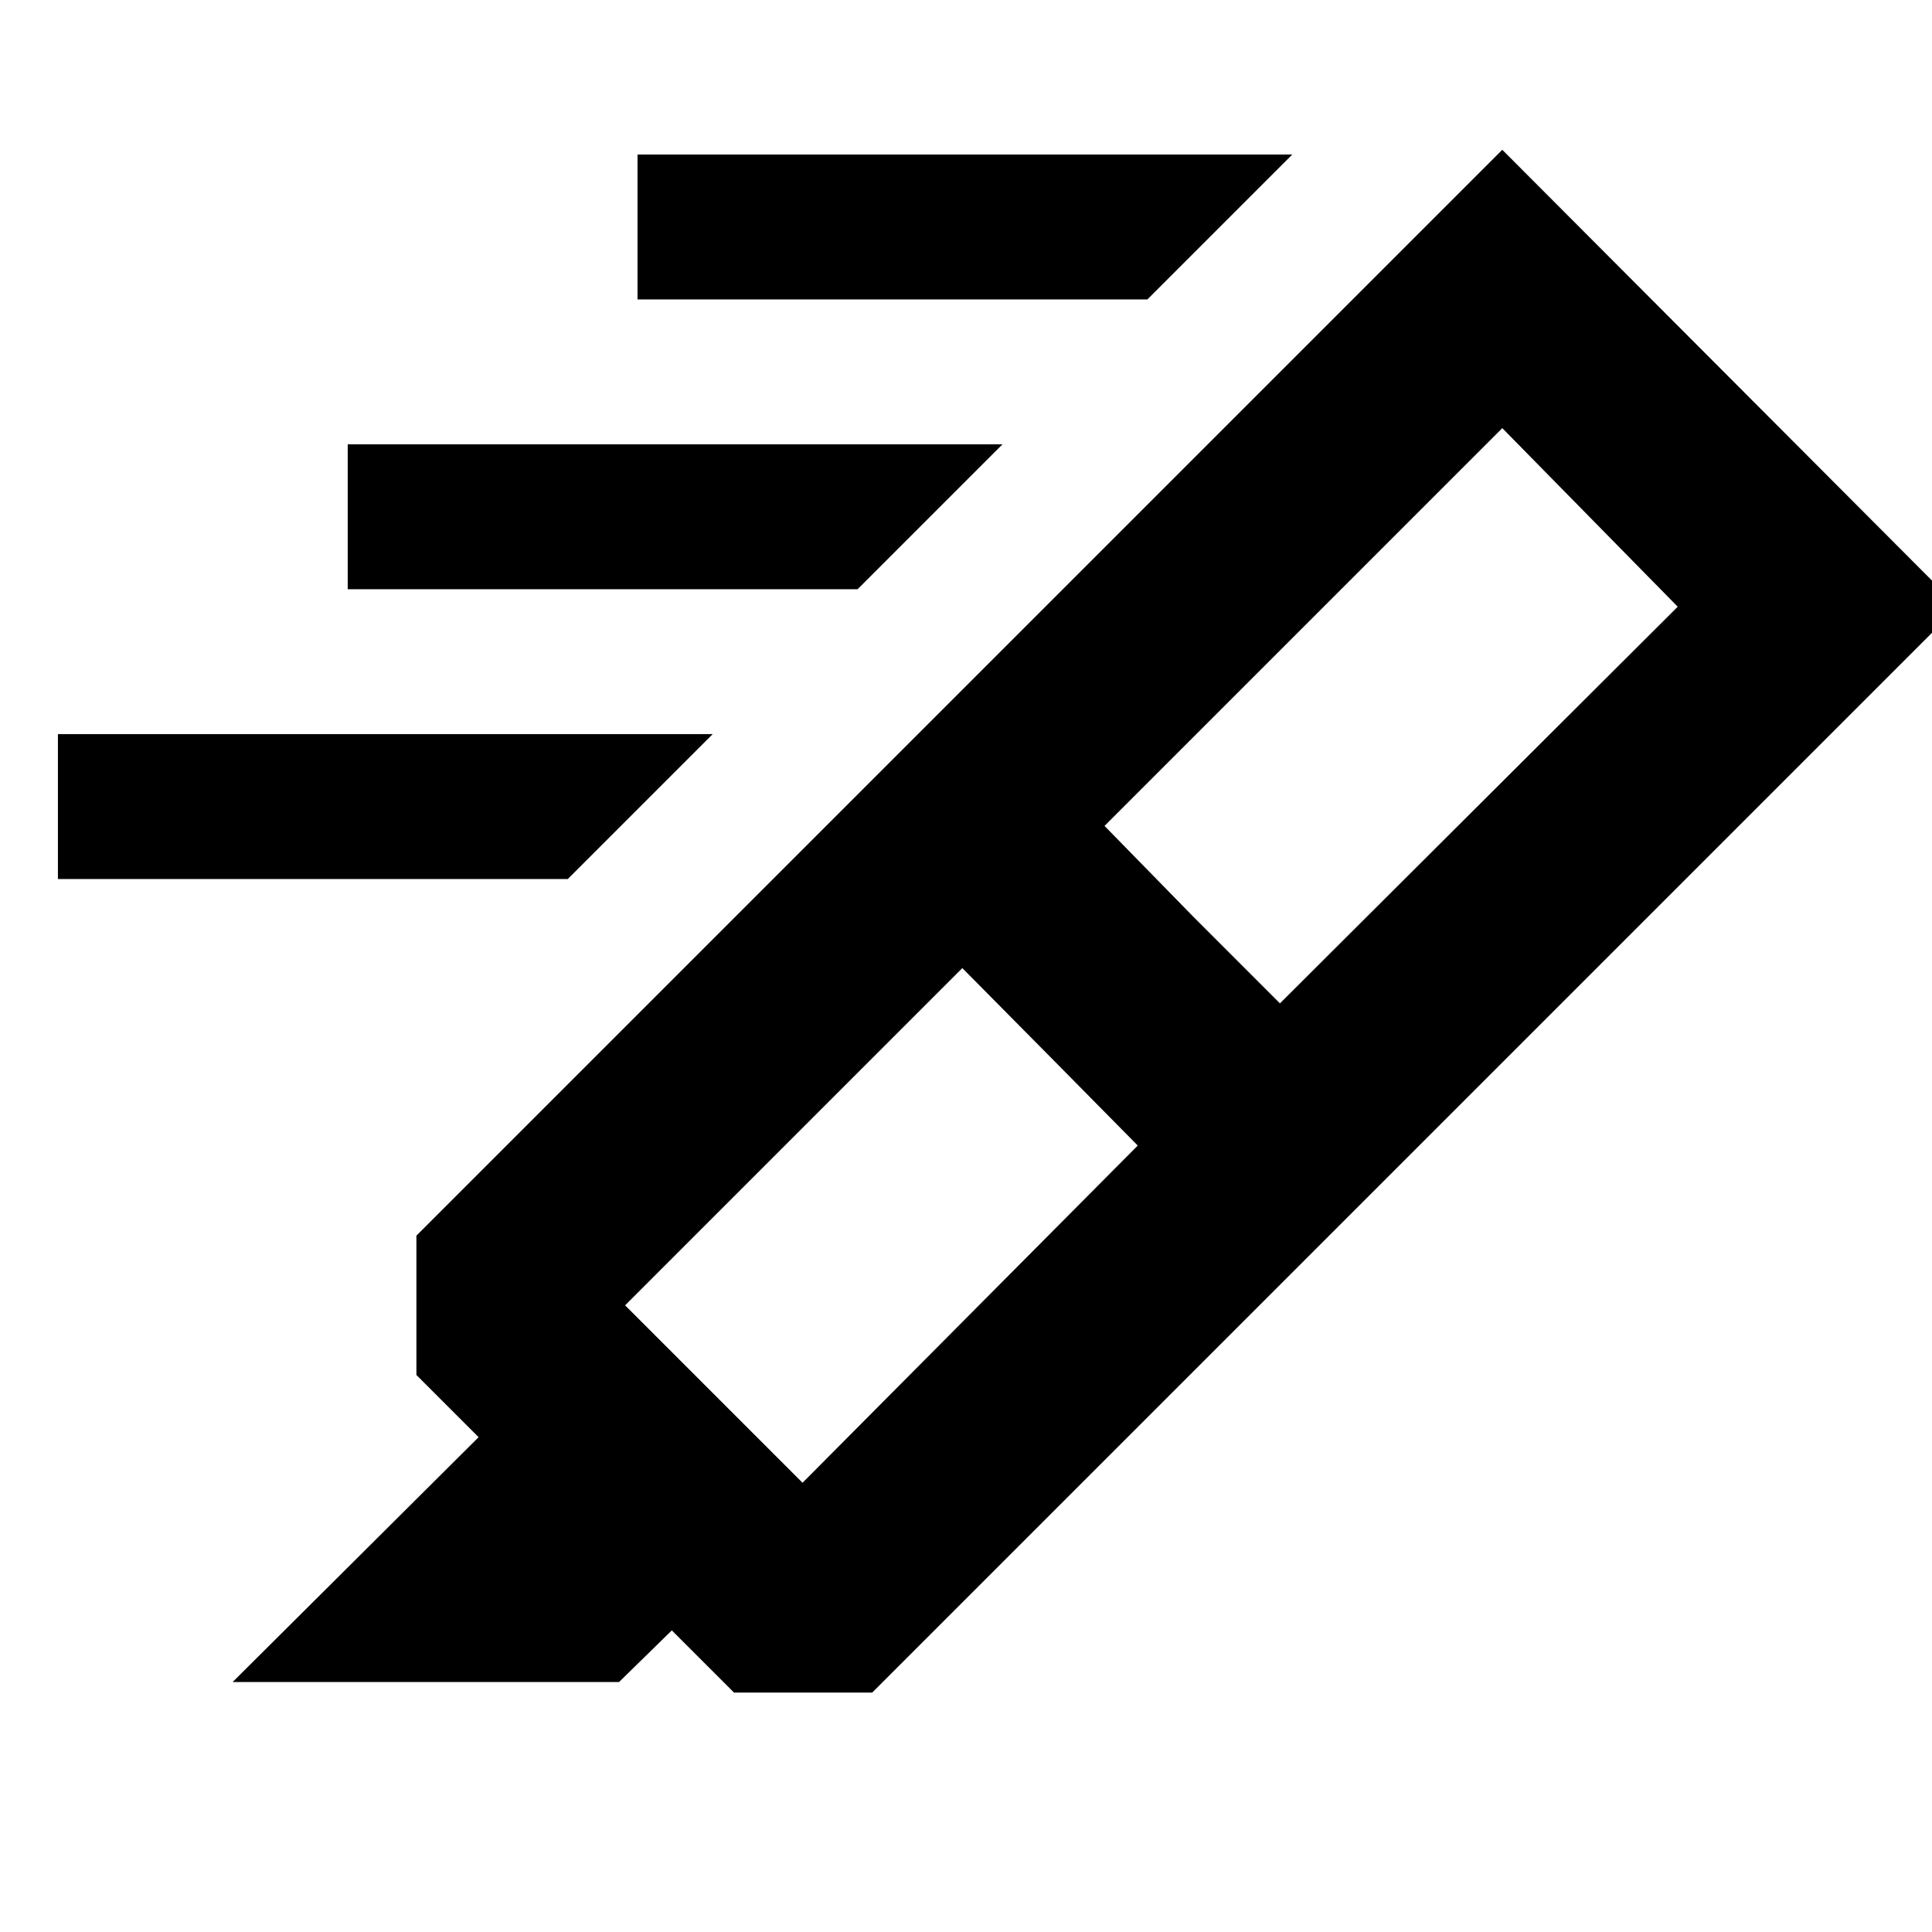 <svg xmlns="http://www.w3.org/2000/svg" height="20" viewBox="0 -960 960 960" width="20"><path d="m565.35-390.78-43.31-43.87-43.87-44.31-167.56 167.57 88.17 88.17 166.57-167.56Zm-16.52-158.83 43.87 44.87 43.3 43.31 197.65-197.09-87.17-88.74-197.65 197.65ZM115.61-124.22l122.21-121.65-30.91-30.91V-346l236.65-236.65 227.05 226.48-237.22 237.21h-68.65l-30.92-30.91-26.21 25.65h-192Zm327.95-458.43 302.92-302.92 226.48 227.05-302.35 302.35-227.05-226.48Zm126.57-228.57H316.78v-72h325.35l-72 72Zm-144 144H172.78v-72h325.35l-72 72Zm-144 144H28.78v-72h325.35l-72 72Z"/></svg>